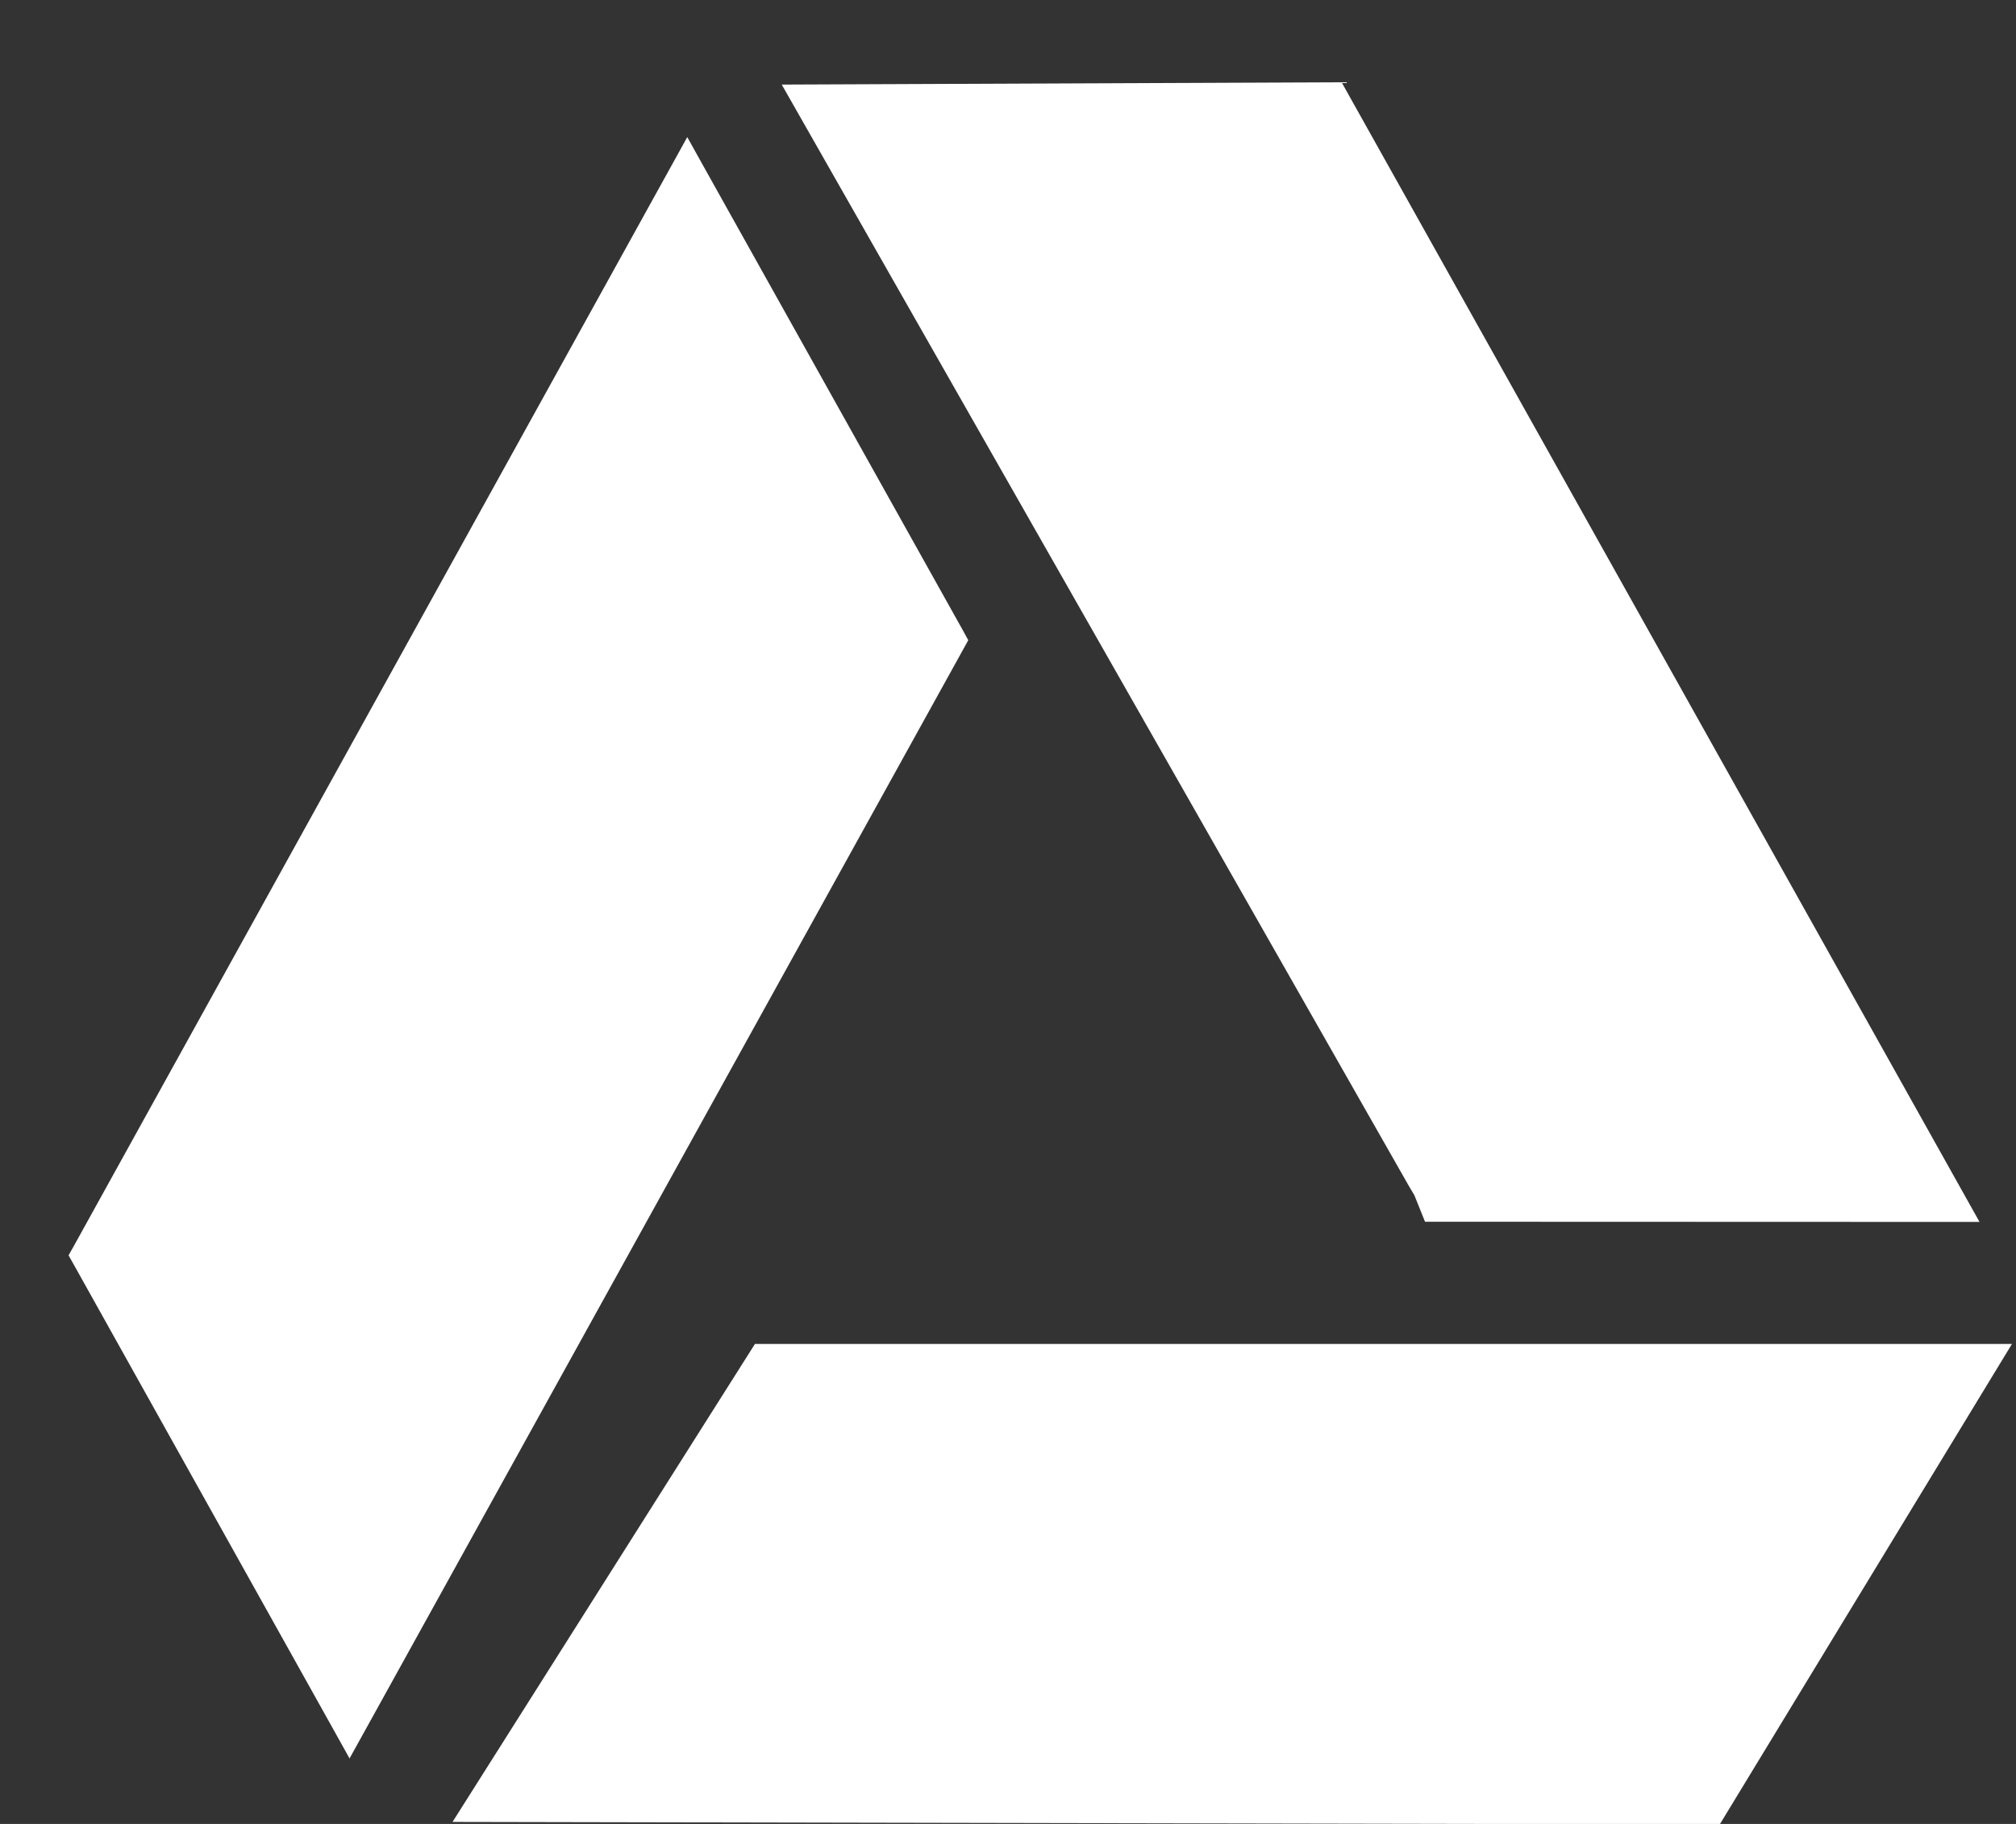 <?xml version="1.0" encoding="UTF-8"?>
<svg width="21px" height="19px" viewBox="0 0 21 19" version="1.1" xmlns="http://www.w3.org/2000/svg" xmlns:xlink="http://www.w3.org/1999/xlink">
    <rect x="0" y="0" width="21" height="19" fill="#333333" stroke="none"/>
    <!-- Generator: Sketch 64 (93537) - https://sketch.com -->
    <title></title>
    <desc>Created with Sketch.</desc>
    <g id="Web" stroke="none" stroke-width="1" fill="none" fill-rule="evenodd">
        <g id="1.12-History" transform="translate(-1194, -681)">
            <g id="Drive" transform="translate(1185, 671)">
                <circle id="Oval-1-Copy-42" cx="20" cy="20" r="20"></circle>
                <g id="Group-23" transform="translate(9.714, 10.857)" fill="#FFFFFF">
                    <polygon id="Fill-89" points="4 18.122 17.2 18.148 20.244 13.143 7.15 13.143"></polygon>
                    <polygon id="Fill-90" points="14.019 11.594 14.13 11.87 19.906 11.872 13.261 0 7.429 0.024 13.962 11.498"></polygon>
                    <polygon id="Fill-91" points="2.764 17.168 2.927 17.461 3.09 17.167 9.318 5.91 9.372 5.812 9.318 5.713 6.608 0.864 6.445 0.571 6.283 0.864 0.056 12.121 0 12.22 0.056 12.319"></polygon>
                </g>
            </g>
        </g>
    </g>
</svg>
